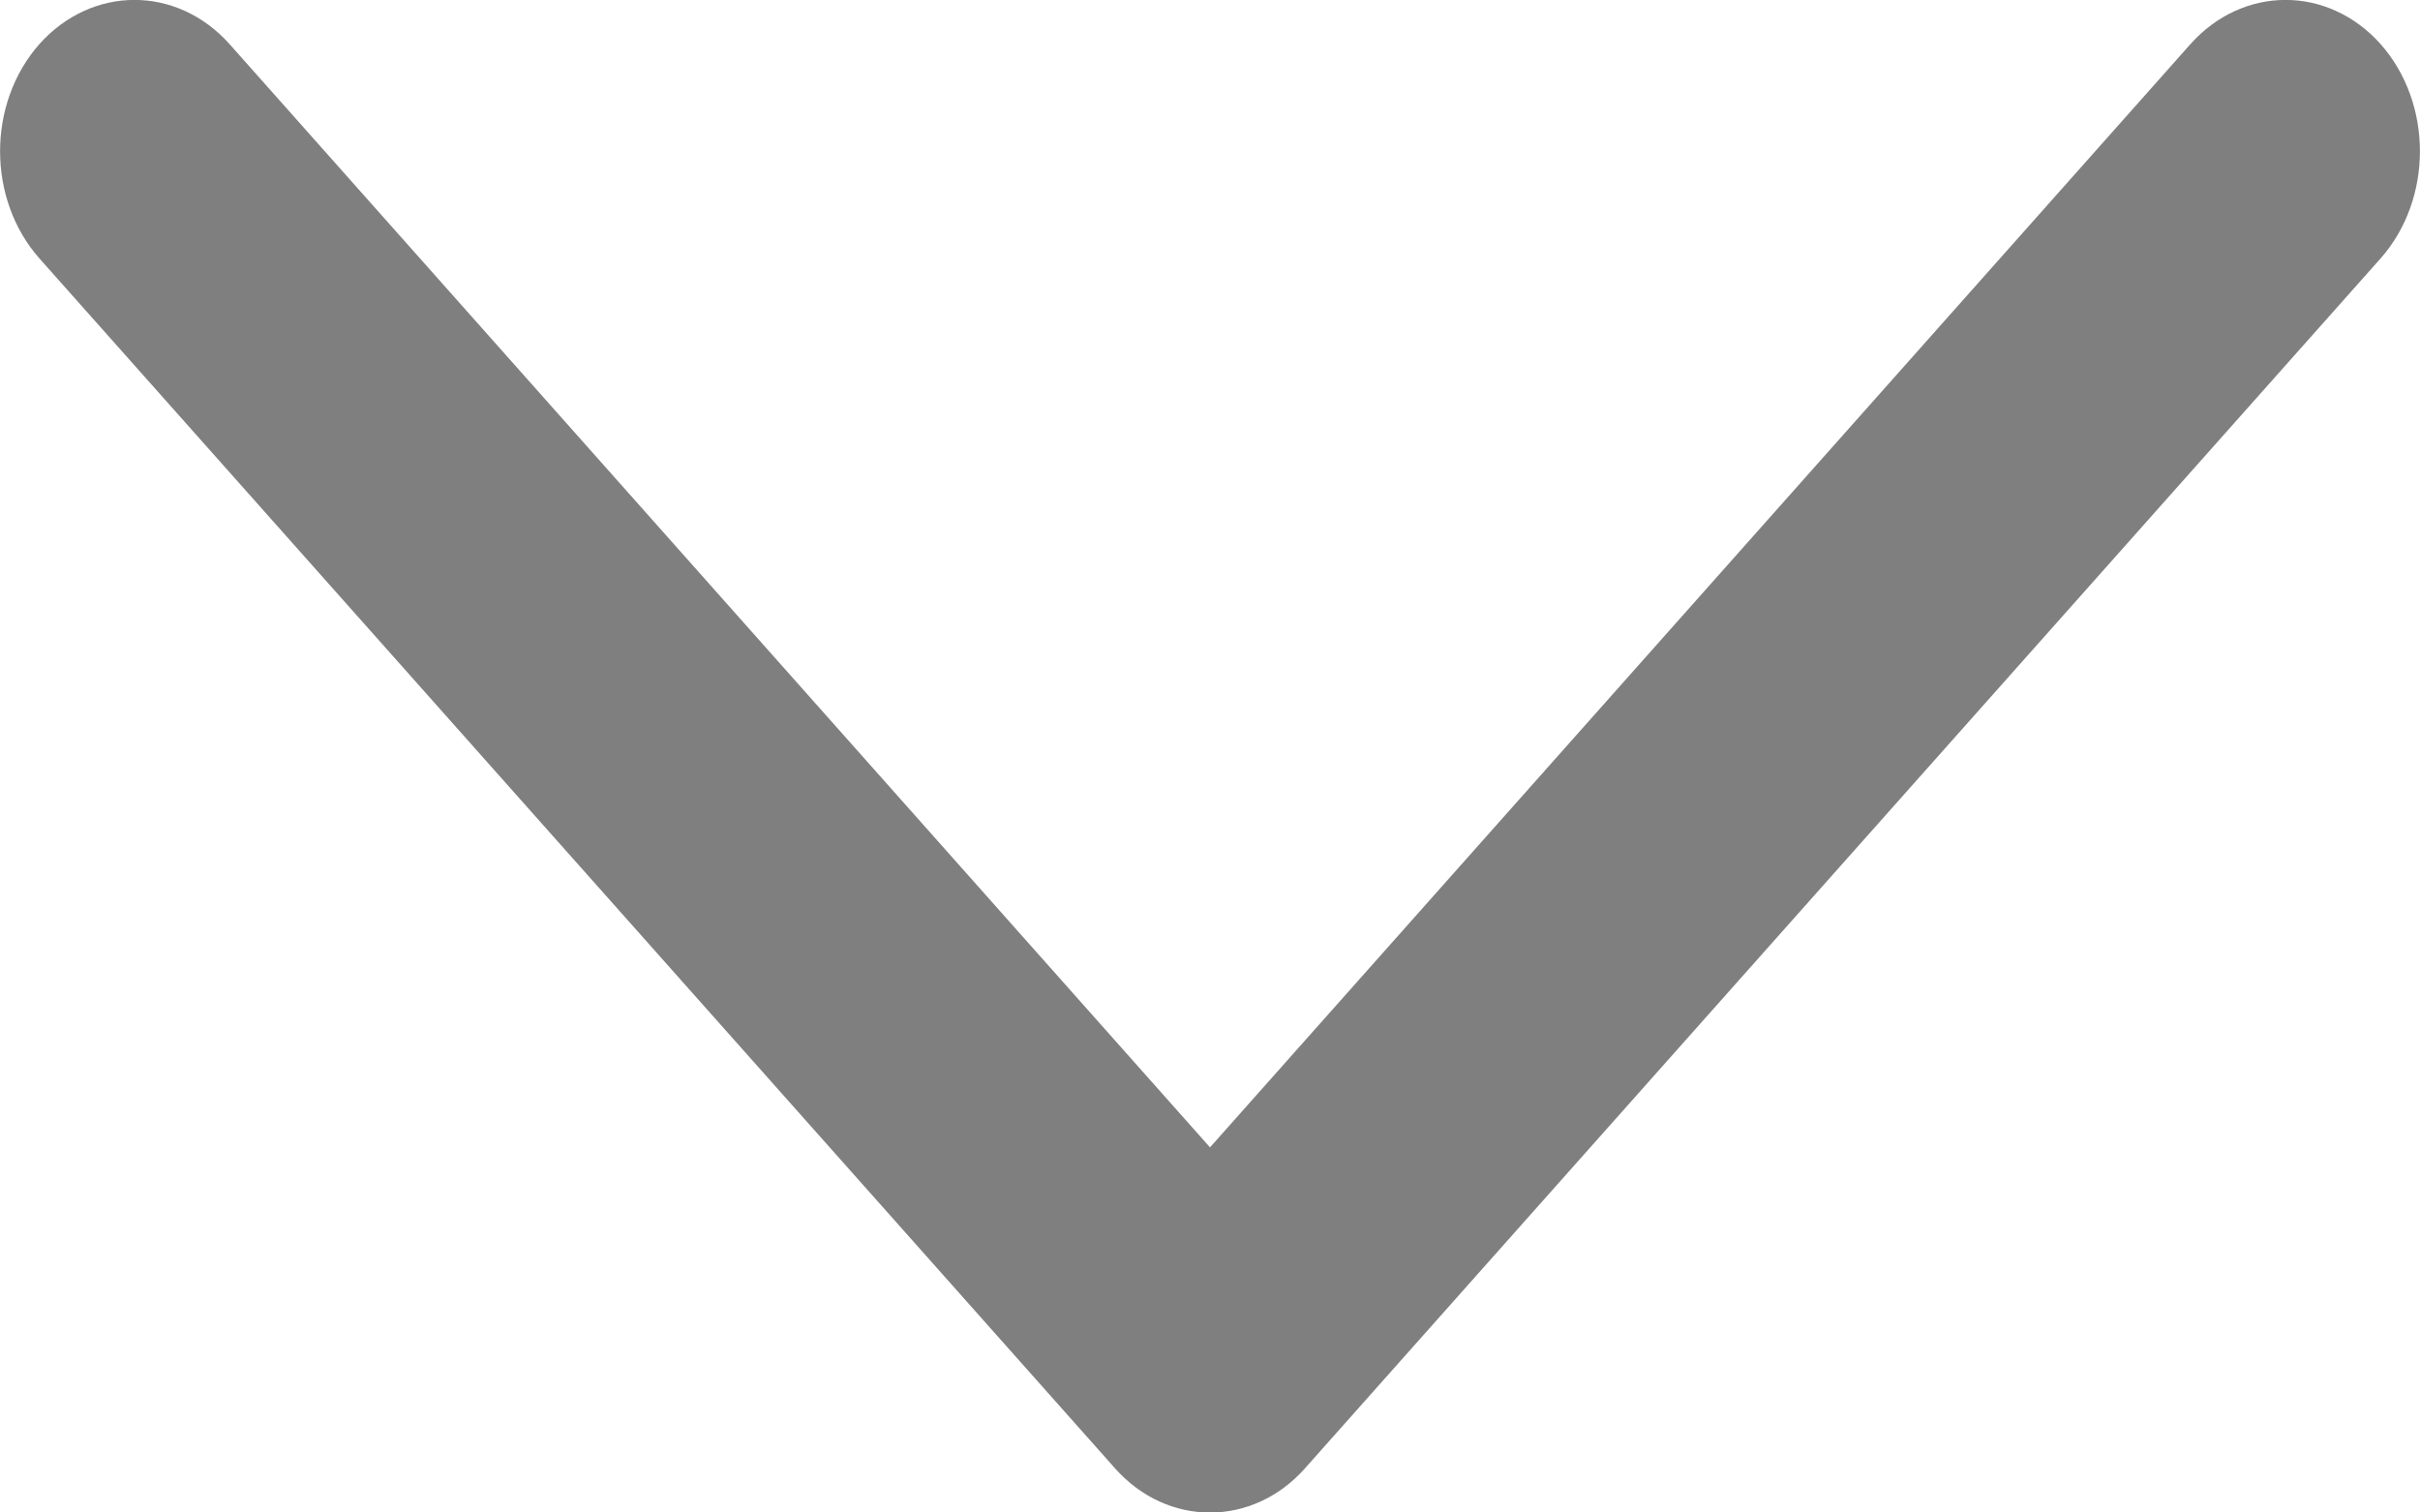 <svg width="8" height="5" viewBox="0 0 8 5" fill="none" xmlns="http://www.w3.org/2000/svg">
<path fill-rule="evenodd" clip-rule="evenodd" d="M0.13 0.146C0.304 -0.049 0.585 -0.049 0.759 0.146L4 3.793L7.241 0.146C7.415 -0.049 7.696 -0.049 7.87 0.146C8.043 0.342 8.043 0.658 7.87 0.854L4.314 4.854C4.141 5.049 3.859 5.049 3.686 4.854L0.13 0.854C-0.043 0.658 -0.043 0.342 0.13 0.146Z" fill="black" fill-opacity="0.5"/>
</svg>
